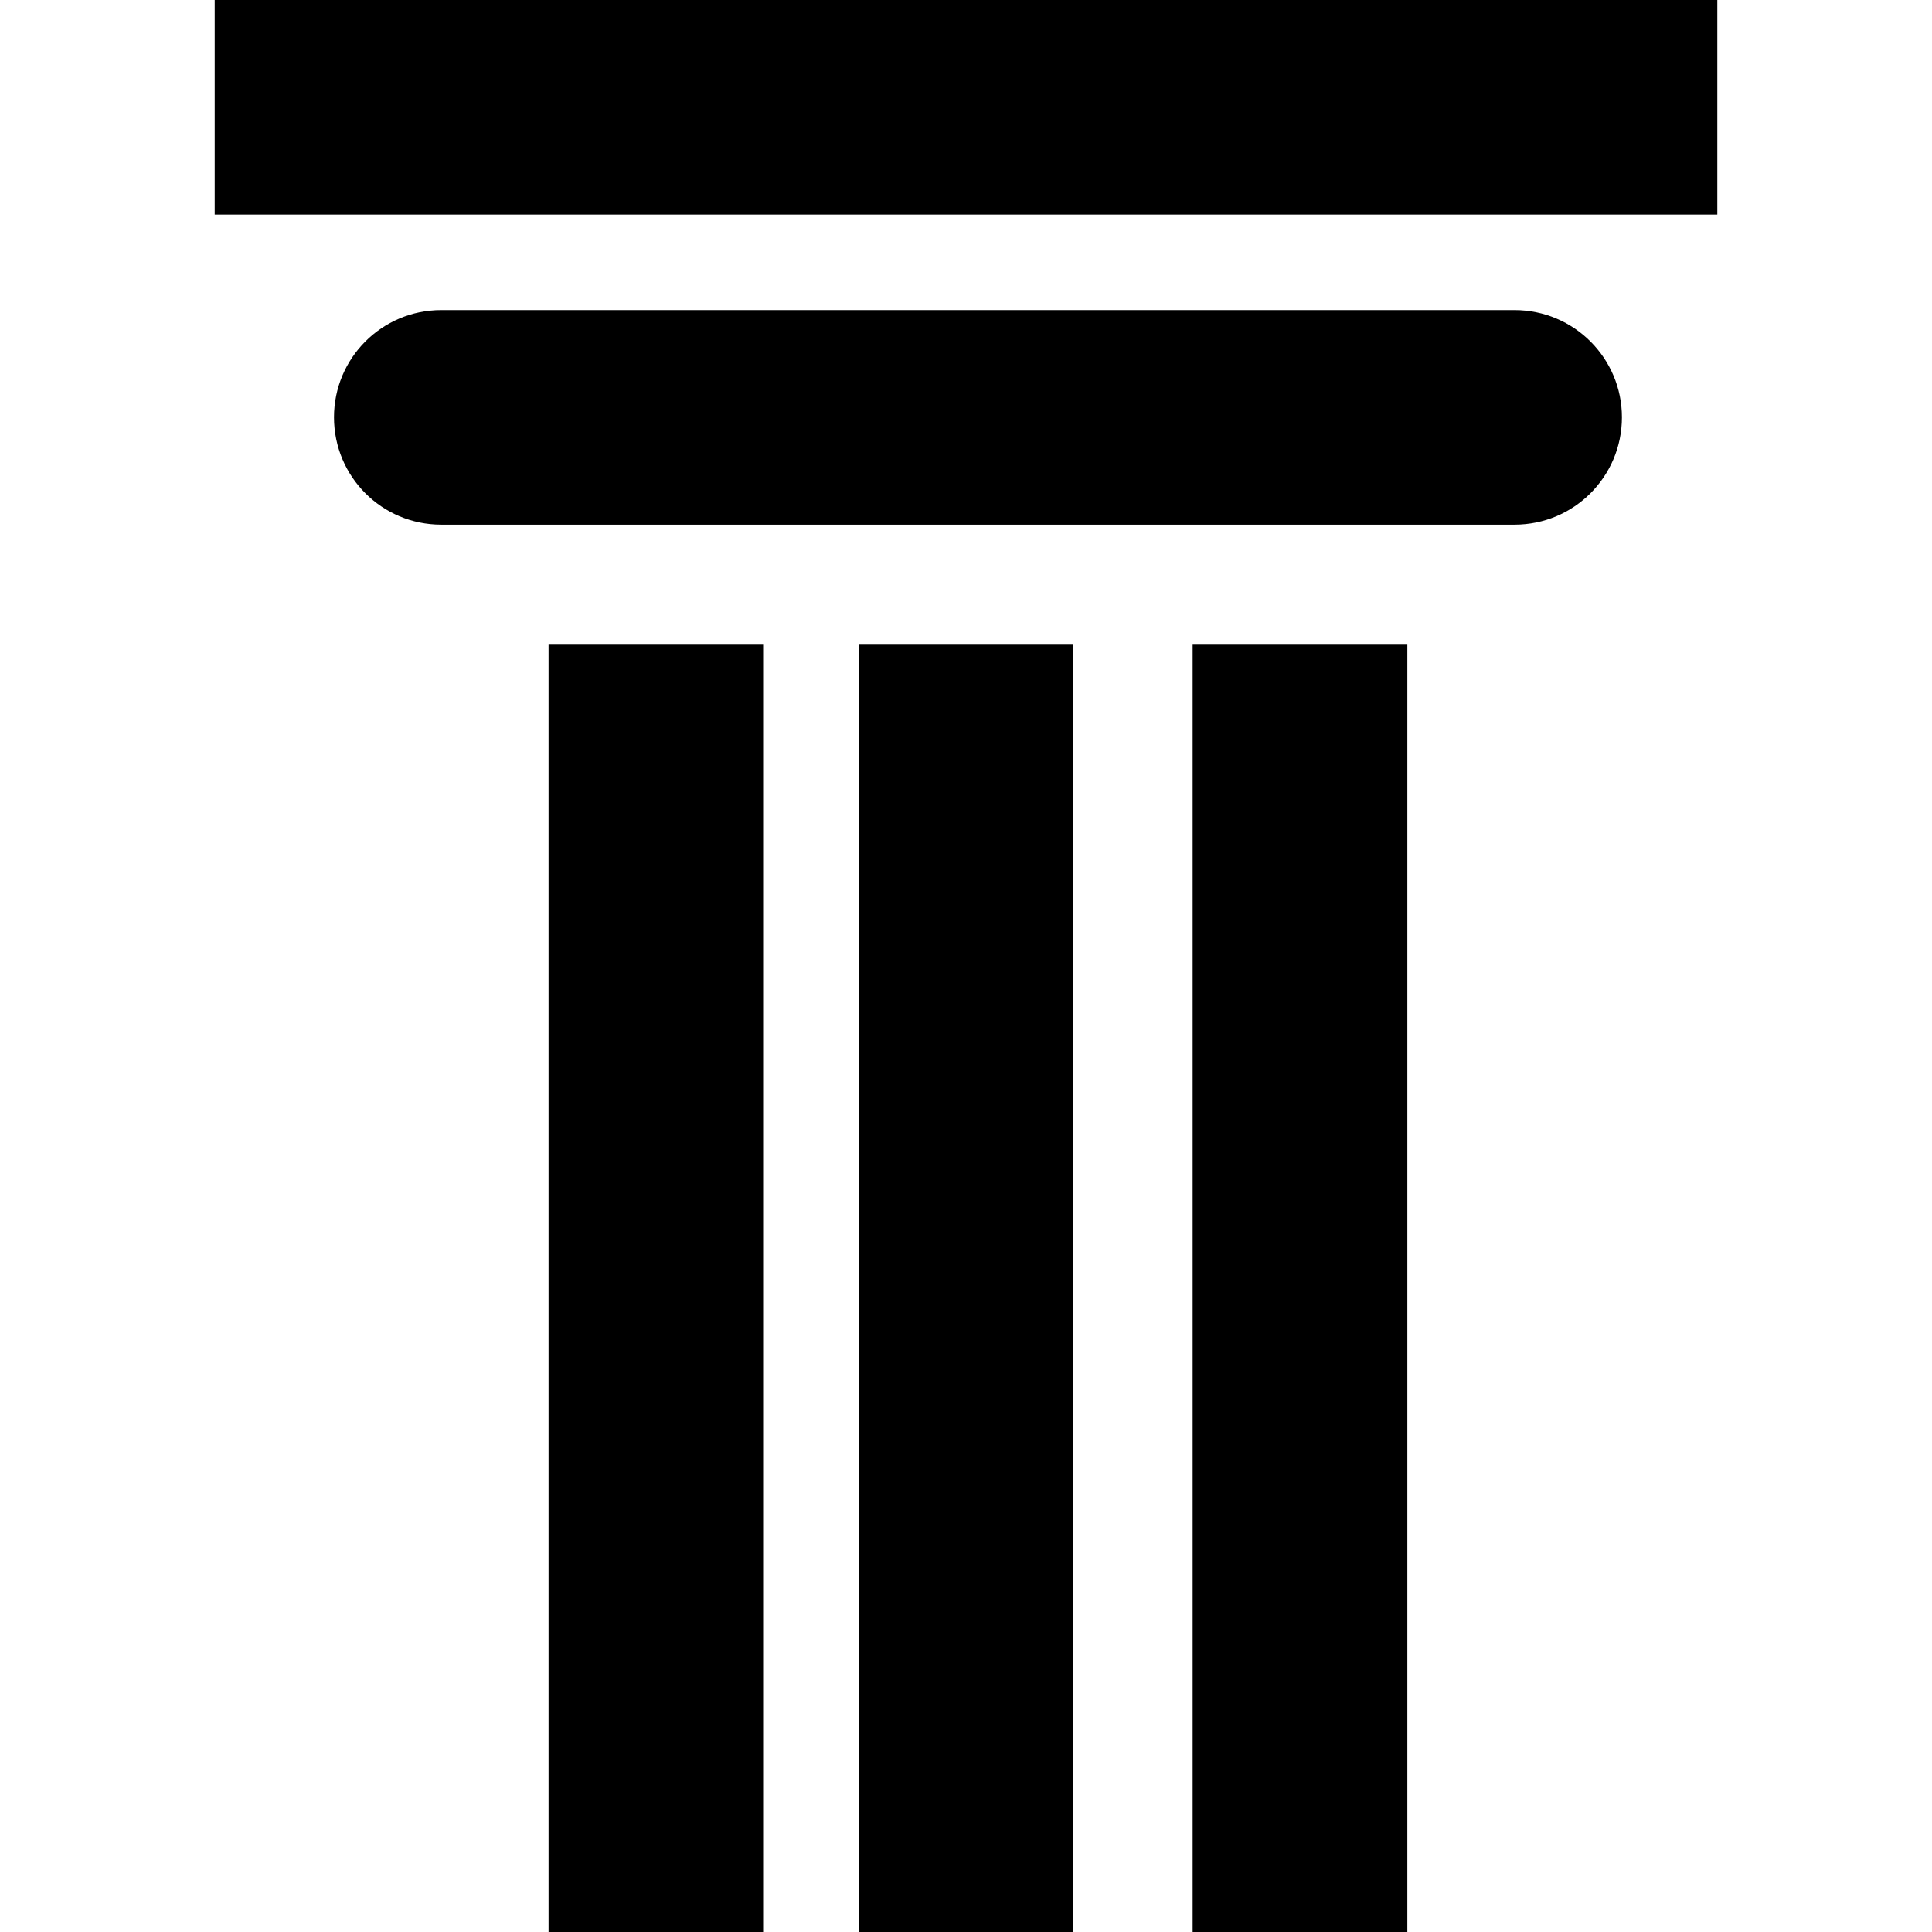 <?xml version="1.0" encoding="iso-8859-1"?>
<!-- Generator: Adobe Illustrator 22.1.0, SVG Export Plug-In . SVG Version: 6.00 Build 0)  -->
<svg version="1.1" id="Layer_1" xmlns="http://www.w3.org/2000/svg" xmlns:xlink="http://www.w3.org/1999/xlink" x="0px" y="0px"
	 viewBox="0 0 16 16" style="enable-background:new 0 0 16 16;" xml:space="preserve">
<g>
	<rect x="1.778" width="12.444" height="1.777"/>
	<path d="M12.543,2.568H3.654c-0.491,0-0.888,0.397-0.888,0.888c0,0.492,0.397,0.889,0.888,0.889h8.889
		c0.491,0,0.889-0.397,0.889-0.889C13.432,2.966,13.034,2.568,12.543,2.568z"/>
	<rect x="9.877" y="5.333" width="1.778" height="10.667"/>
	<rect x="7.111" y="5.333" width="1.778" height="10.667"/>
	<rect x="4.543" y="5.333" width="1.777" height="10.667"/>
</g>
</svg>
